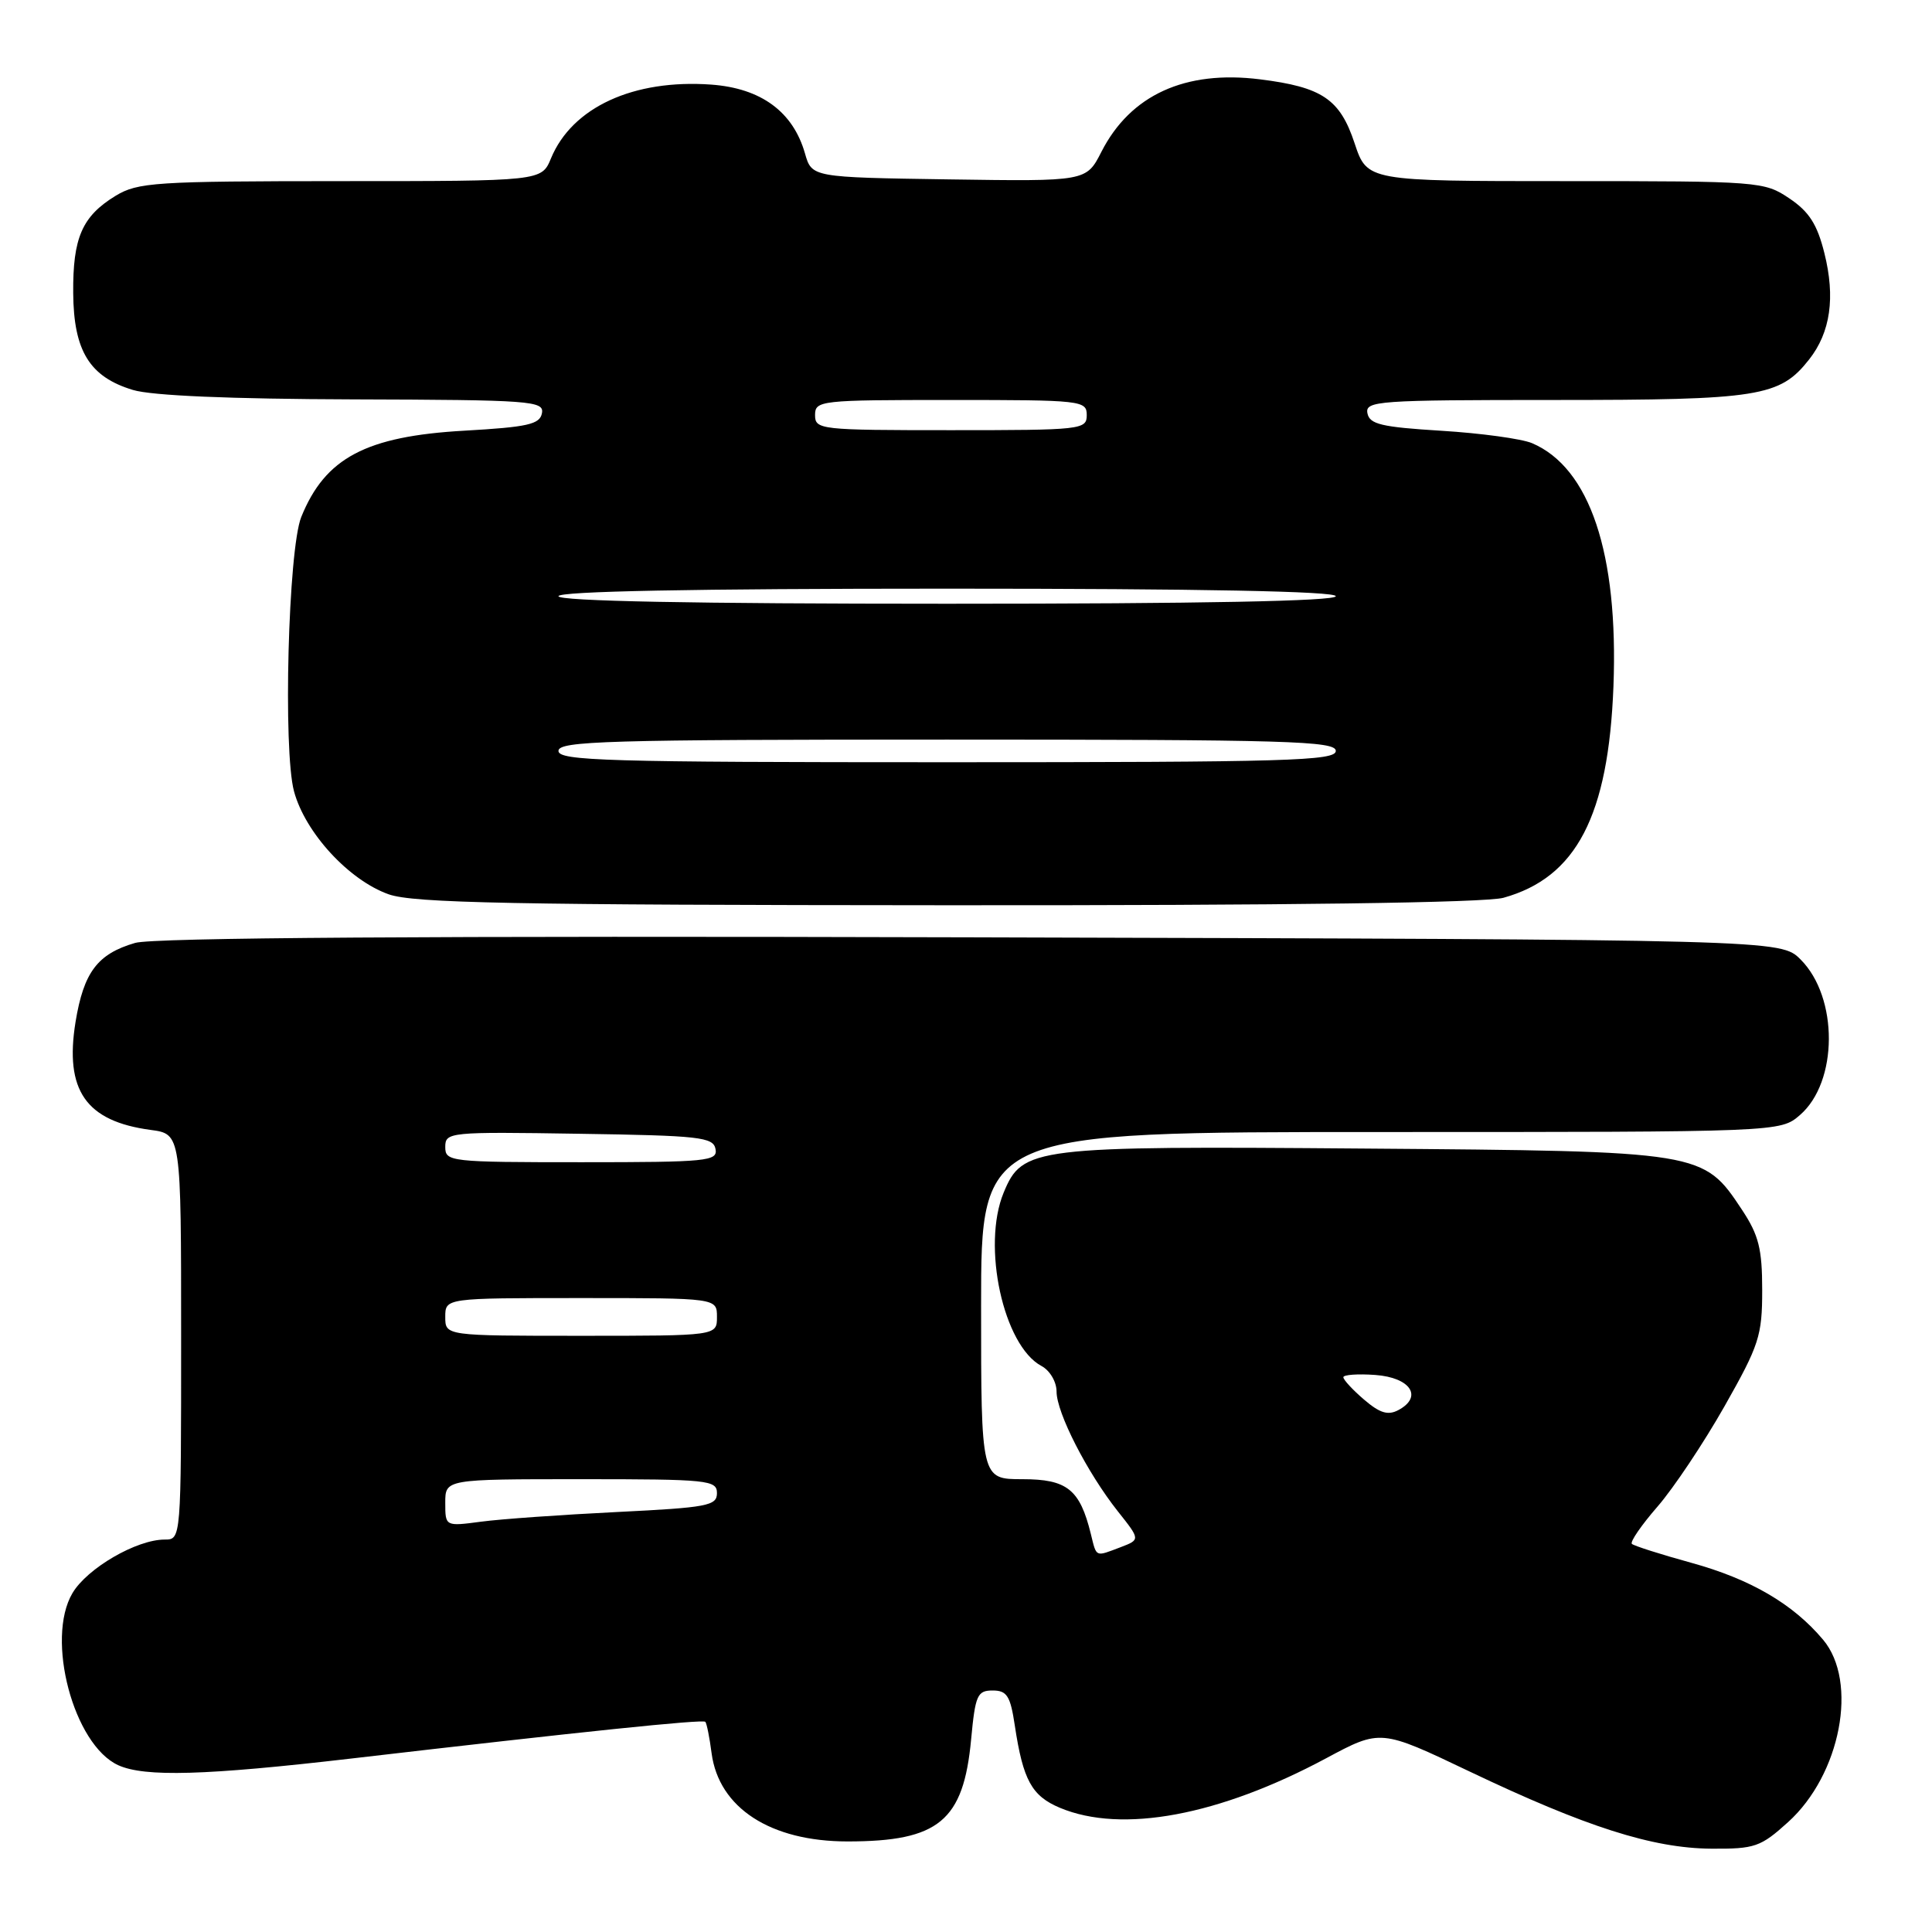 <?xml version="1.0" encoding="UTF-8" standalone="no"?>
<!DOCTYPE svg PUBLIC "-//W3C//DTD SVG 1.1//EN" "http://www.w3.org/Graphics/SVG/1.1/DTD/svg11.dtd" >
<svg xmlns="http://www.w3.org/2000/svg" xmlns:xlink="http://www.w3.org/1999/xlink" version="1.1" viewBox="0 0 256 256">
 <g >
 <path fill="currentColor"
d=" M 236.92 241.45 C 243.90 235.15 246.26 222.84 241.56 217.26 C 237.57 212.52 231.95 209.24 224.11 207.08 C 220.04 205.96 216.50 204.83 216.23 204.57 C 215.97 204.30 217.50 202.08 219.63 199.63 C 221.76 197.18 225.75 191.20 228.50 186.35 C 233.10 178.23 233.50 177.00 233.50 170.94 C 233.50 165.48 233.04 163.66 230.84 160.33 C 225.68 152.54 225.66 152.54 180.78 152.19 C 136.86 151.84 135.48 152.01 132.99 158.03 C 130.07 165.08 132.95 178.30 138.00 181.00 C 139.12 181.60 140.00 183.10 140.00 184.39 C 140.00 187.20 144.06 195.13 148.12 200.26 C 151.10 204.01 151.10 204.01 148.49 205.01 C 145.08 206.30 145.32 206.41 144.54 203.25 C 143.09 197.35 141.40 196.00 135.48 196.00 C 130.00 196.00 130.00 196.00 130.00 173.00 C 130.00 150.00 130.00 150.00 182.94 150.00 C 235.89 150.00 235.89 150.00 238.50 147.75 C 243.57 143.37 243.62 132.17 238.59 127.14 C 235.95 124.50 235.95 124.50 128.73 124.20 C 56.55 124.00 20.33 124.24 17.91 124.94 C 12.92 126.39 11.09 128.82 10.01 135.41 C 8.54 144.48 11.38 148.57 19.96 149.72 C 24.00 150.26 24.00 150.26 24.00 177.13 C 24.00 204.00 24.00 204.00 21.82 204.00 C 18.09 204.00 11.55 207.80 9.60 211.10 C 6.02 217.17 9.75 231.20 15.67 233.90 C 19.17 235.49 27.23 235.26 46.50 233.02 C 77.14 229.45 93.12 227.79 93.46 228.15 C 93.64 228.34 94.02 230.21 94.29 232.31 C 95.25 239.56 102.09 244.00 112.31 244.00 C 124.39 244.00 127.67 241.29 128.68 230.47 C 129.23 224.61 129.50 224.00 131.53 224.00 C 133.43 224.00 133.88 224.71 134.47 228.66 C 135.56 235.88 136.71 237.98 140.46 239.55 C 148.67 242.98 161.54 240.58 175.72 232.98 C 182.94 229.11 182.94 229.11 194.72 234.73 C 210.14 242.08 218.97 244.90 226.75 244.96 C 232.53 245.00 233.29 244.73 236.92 241.45 Z  M 199.22 118.96 C 208.88 116.27 213.13 108.11 213.79 90.95 C 214.46 73.34 210.66 61.98 203.00 58.72 C 201.62 58.14 196.23 57.40 191.01 57.08 C 183.04 56.59 181.47 56.22 181.19 54.75 C 180.88 53.12 182.59 53.00 205.96 53.00 C 233.14 53.00 235.83 52.57 239.72 47.63 C 242.55 44.04 243.21 39.41 241.74 33.54 C 240.79 29.72 239.71 28.04 237.10 26.29 C 233.78 24.05 233.14 24.00 207.43 24.00 C 181.16 24.00 181.16 24.00 179.49 18.98 C 177.55 13.13 175.20 11.54 166.94 10.51 C 157.03 9.27 149.78 12.59 145.94 20.12 C 143.94 24.04 143.94 24.04 125.75 23.77 C 107.57 23.50 107.57 23.50 106.66 20.32 C 105.08 14.80 100.84 11.69 94.24 11.21 C 83.95 10.47 75.81 14.21 73.01 20.98 C 71.76 24.00 71.76 24.00 45.13 24.00 C 20.53 24.01 18.26 24.16 15.31 25.95 C 10.88 28.66 9.64 31.50 9.70 38.84 C 9.76 46.51 11.88 49.94 17.61 51.67 C 20.11 52.43 30.52 52.87 46.82 52.92 C 70.38 52.99 72.12 53.12 71.81 54.75 C 71.53 56.23 69.94 56.59 61.49 57.07 C 48.48 57.81 43.08 60.68 39.92 68.50 C 38.19 72.80 37.49 99.42 38.96 104.86 C 40.44 110.34 46.23 116.63 51.50 118.50 C 54.80 119.66 67.77 119.92 125.50 119.95 C 170.70 119.98 196.82 119.62 199.22 118.96 Z  M 59.00 199.13 C 59.00 196.00 59.00 196.00 77.00 196.00 C 93.85 196.00 95.00 196.12 95.00 197.85 C 95.00 199.52 93.74 199.76 81.75 200.35 C 74.46 200.71 66.36 201.28 63.75 201.63 C 59.00 202.26 59.00 202.26 59.00 199.13 Z  M 180.74 185.45 C 179.23 184.16 178.00 182.82 178.00 182.49 C 178.00 182.16 179.91 182.02 182.24 182.19 C 186.90 182.53 188.58 185.08 185.30 186.84 C 183.91 187.58 182.84 187.25 180.74 185.45 Z  M 59.00 174.50 C 59.00 172.00 59.00 172.00 77.00 172.00 C 95.00 172.00 95.00 172.00 95.00 174.50 C 95.00 177.00 95.00 177.00 77.00 177.00 C 59.00 177.00 59.00 177.00 59.00 174.50 Z  M 59.00 151.98 C 59.00 150.01 59.51 149.96 76.74 150.23 C 92.71 150.47 94.51 150.67 94.81 152.25 C 95.12 153.86 93.75 154.00 77.07 154.00 C 59.60 154.00 59.00 153.93 59.00 151.98 Z  M 74.00 99.50 C 74.00 98.19 80.39 98.00 125.50 98.00 C 170.61 98.00 177.00 98.19 177.00 99.50 C 177.00 100.81 170.61 101.00 125.50 101.00 C 80.39 101.00 74.00 100.81 74.00 99.50 Z  M 74.00 79.00 C 74.00 78.35 91.83 78.00 125.50 78.00 C 159.17 78.00 177.00 78.35 177.00 79.00 C 177.00 79.65 159.17 80.00 125.50 80.00 C 91.83 80.00 74.00 79.65 74.00 79.00 Z  M 108.00 55.00 C 108.00 53.07 108.67 53.00 126.00 53.00 C 143.33 53.00 144.00 53.07 144.00 55.00 C 144.00 56.93 143.33 57.00 126.00 57.00 C 108.67 57.00 108.00 56.93 108.00 55.00 Z "/>
</g>
</svg>